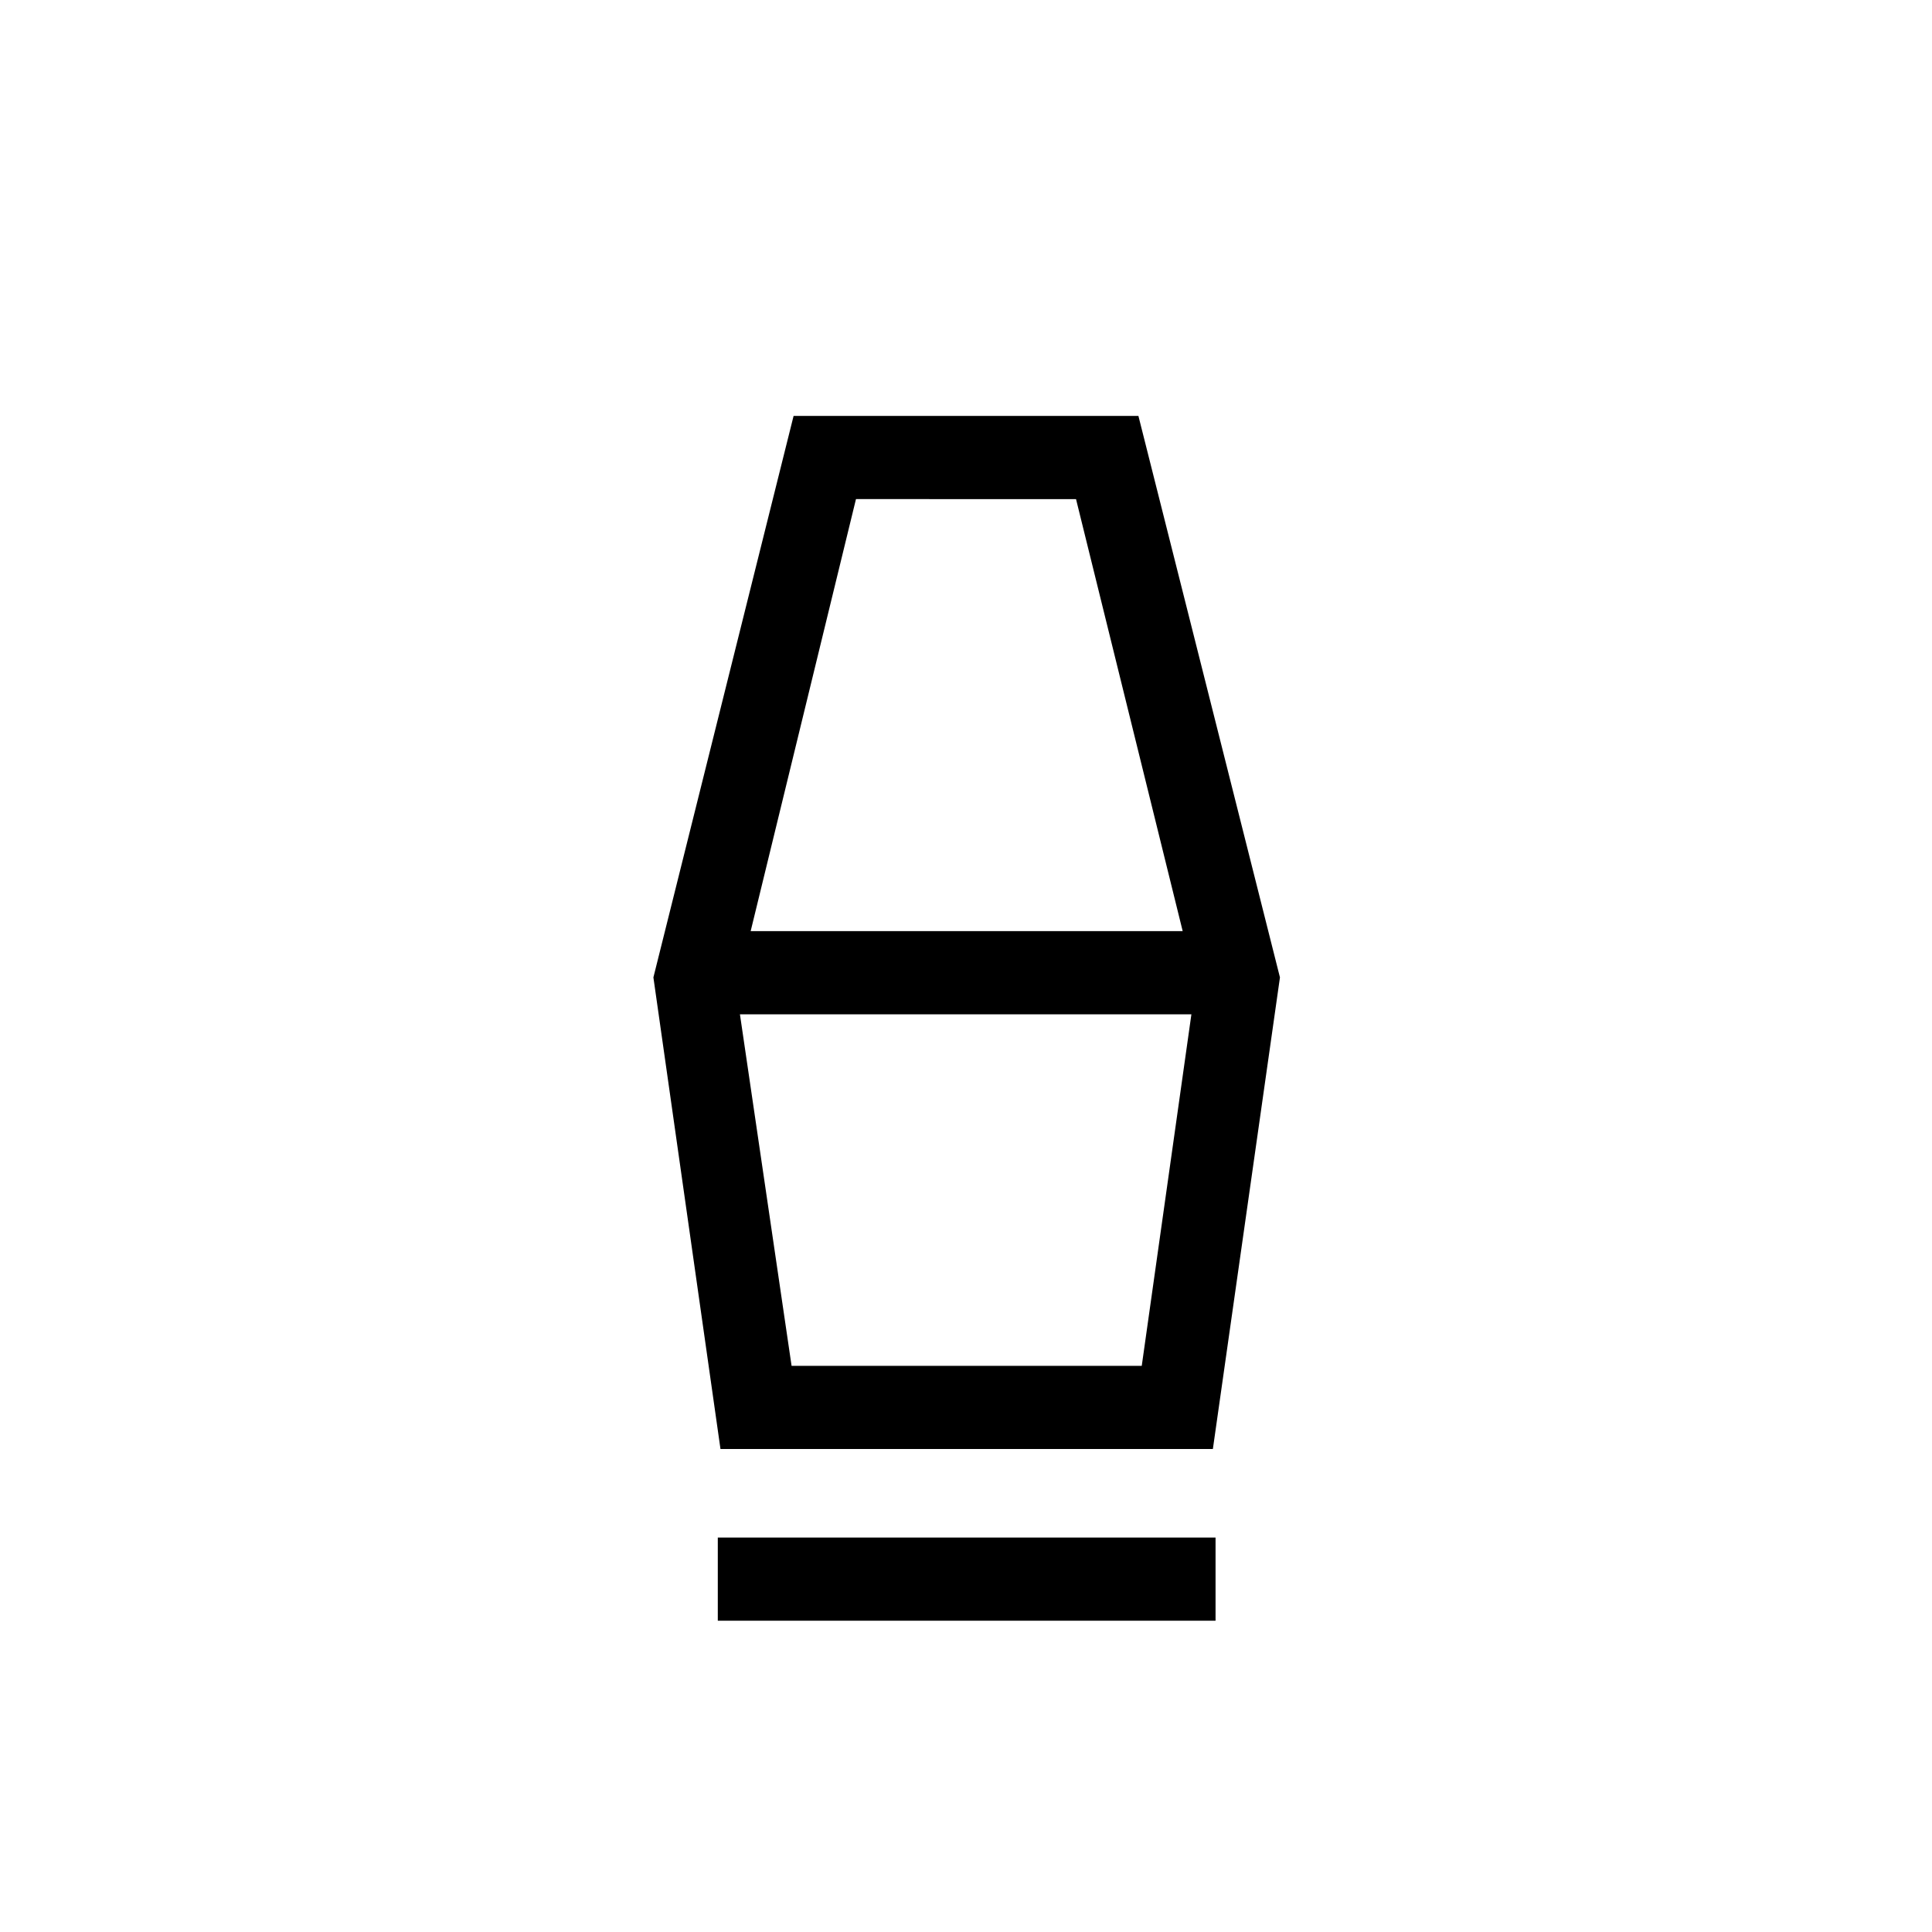 <svg xmlns="http://www.w3.org/2000/svg" height="40" viewBox="0 -960 960 960" width="40"><path d="M356.67-154.67V-196H604v41.33H356.67ZM358-240l-33.33-234.33 69.66-279h171.34l70.33 279L602.67-240H358Zm35.33-41.33h174L592-456H367.67l25.66 174.67Zm-20.33-216h214.67l-53-214.67H425.33L373-497.33Zm194.33 216h-174 174Z"/></svg>